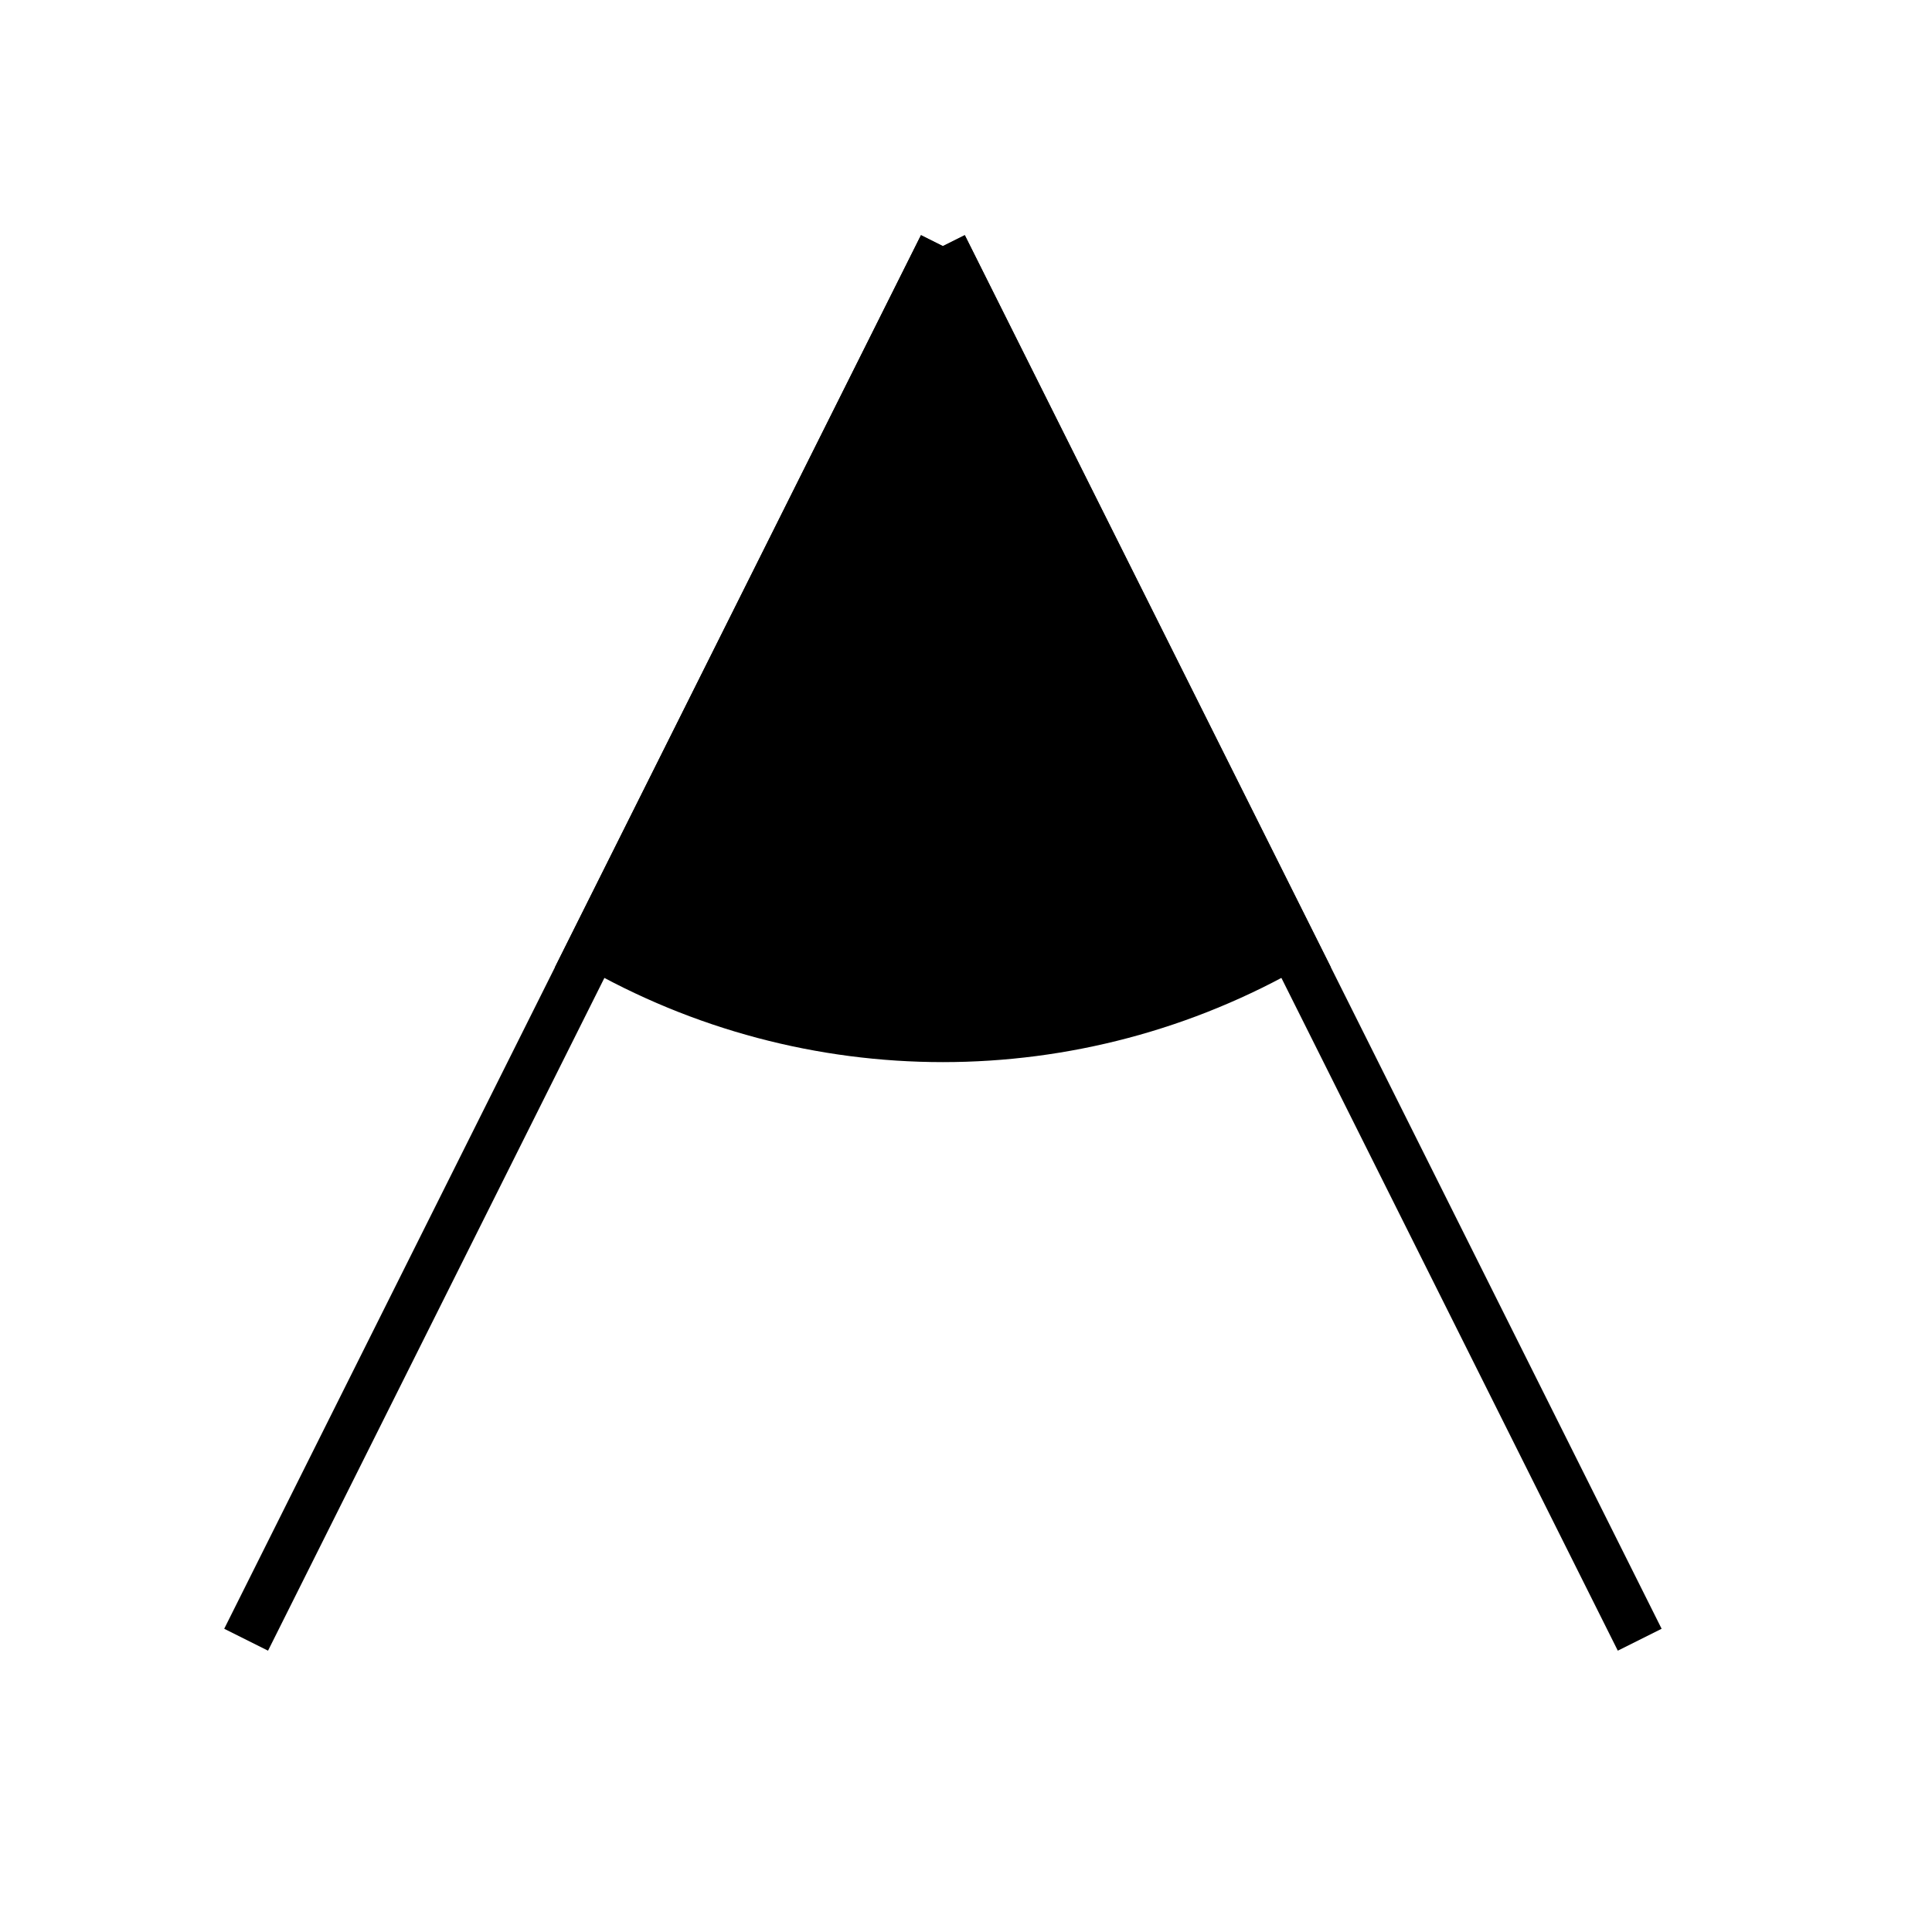 <?xml version="1.0" encoding="UTF-8" standalone="no"?><!DOCTYPE svg PUBLIC "-//W3C//DTD SVG 1.1//EN" "http://www.w3.org/Graphics/SVG/1.1/DTD/svg11.dtd"><svg width="100%" height="100%" viewBox="0 0 28 28" version="1.1" xmlns="http://www.w3.org/2000/svg" xmlns:xlink="http://www.w3.org/1999/xlink" xml:space="preserve" xmlns:serif="http://www.serif.com/" style="fill-rule:evenodd;clip-rule:evenodd;stroke-miterlimit:10;"><path d="M13.665,3.567l-5.049,10.098l10.098,0l-5.049,-10.098" style="fill-rule:nonzero;stroke:#000;stroke-width:0.71px;"/><path d="M13.665,3.567l-10.098,20.197" style="fill:none;fill-rule:nonzero;stroke:#000;stroke-width:0.71px;"/><path d="M13.665,3.567l10.099,20.197" style="fill:none;fill-rule:nonzero;stroke:#000;stroke-width:0.71px;"/><path d="M8.616,13.665c3.124,1.804 6.974,1.804 10.098,0" style="fill-rule:nonzero;stroke:#000;stroke-width:0.75px;stroke-linejoin:round;stroke-miterlimit:2;"/></svg>